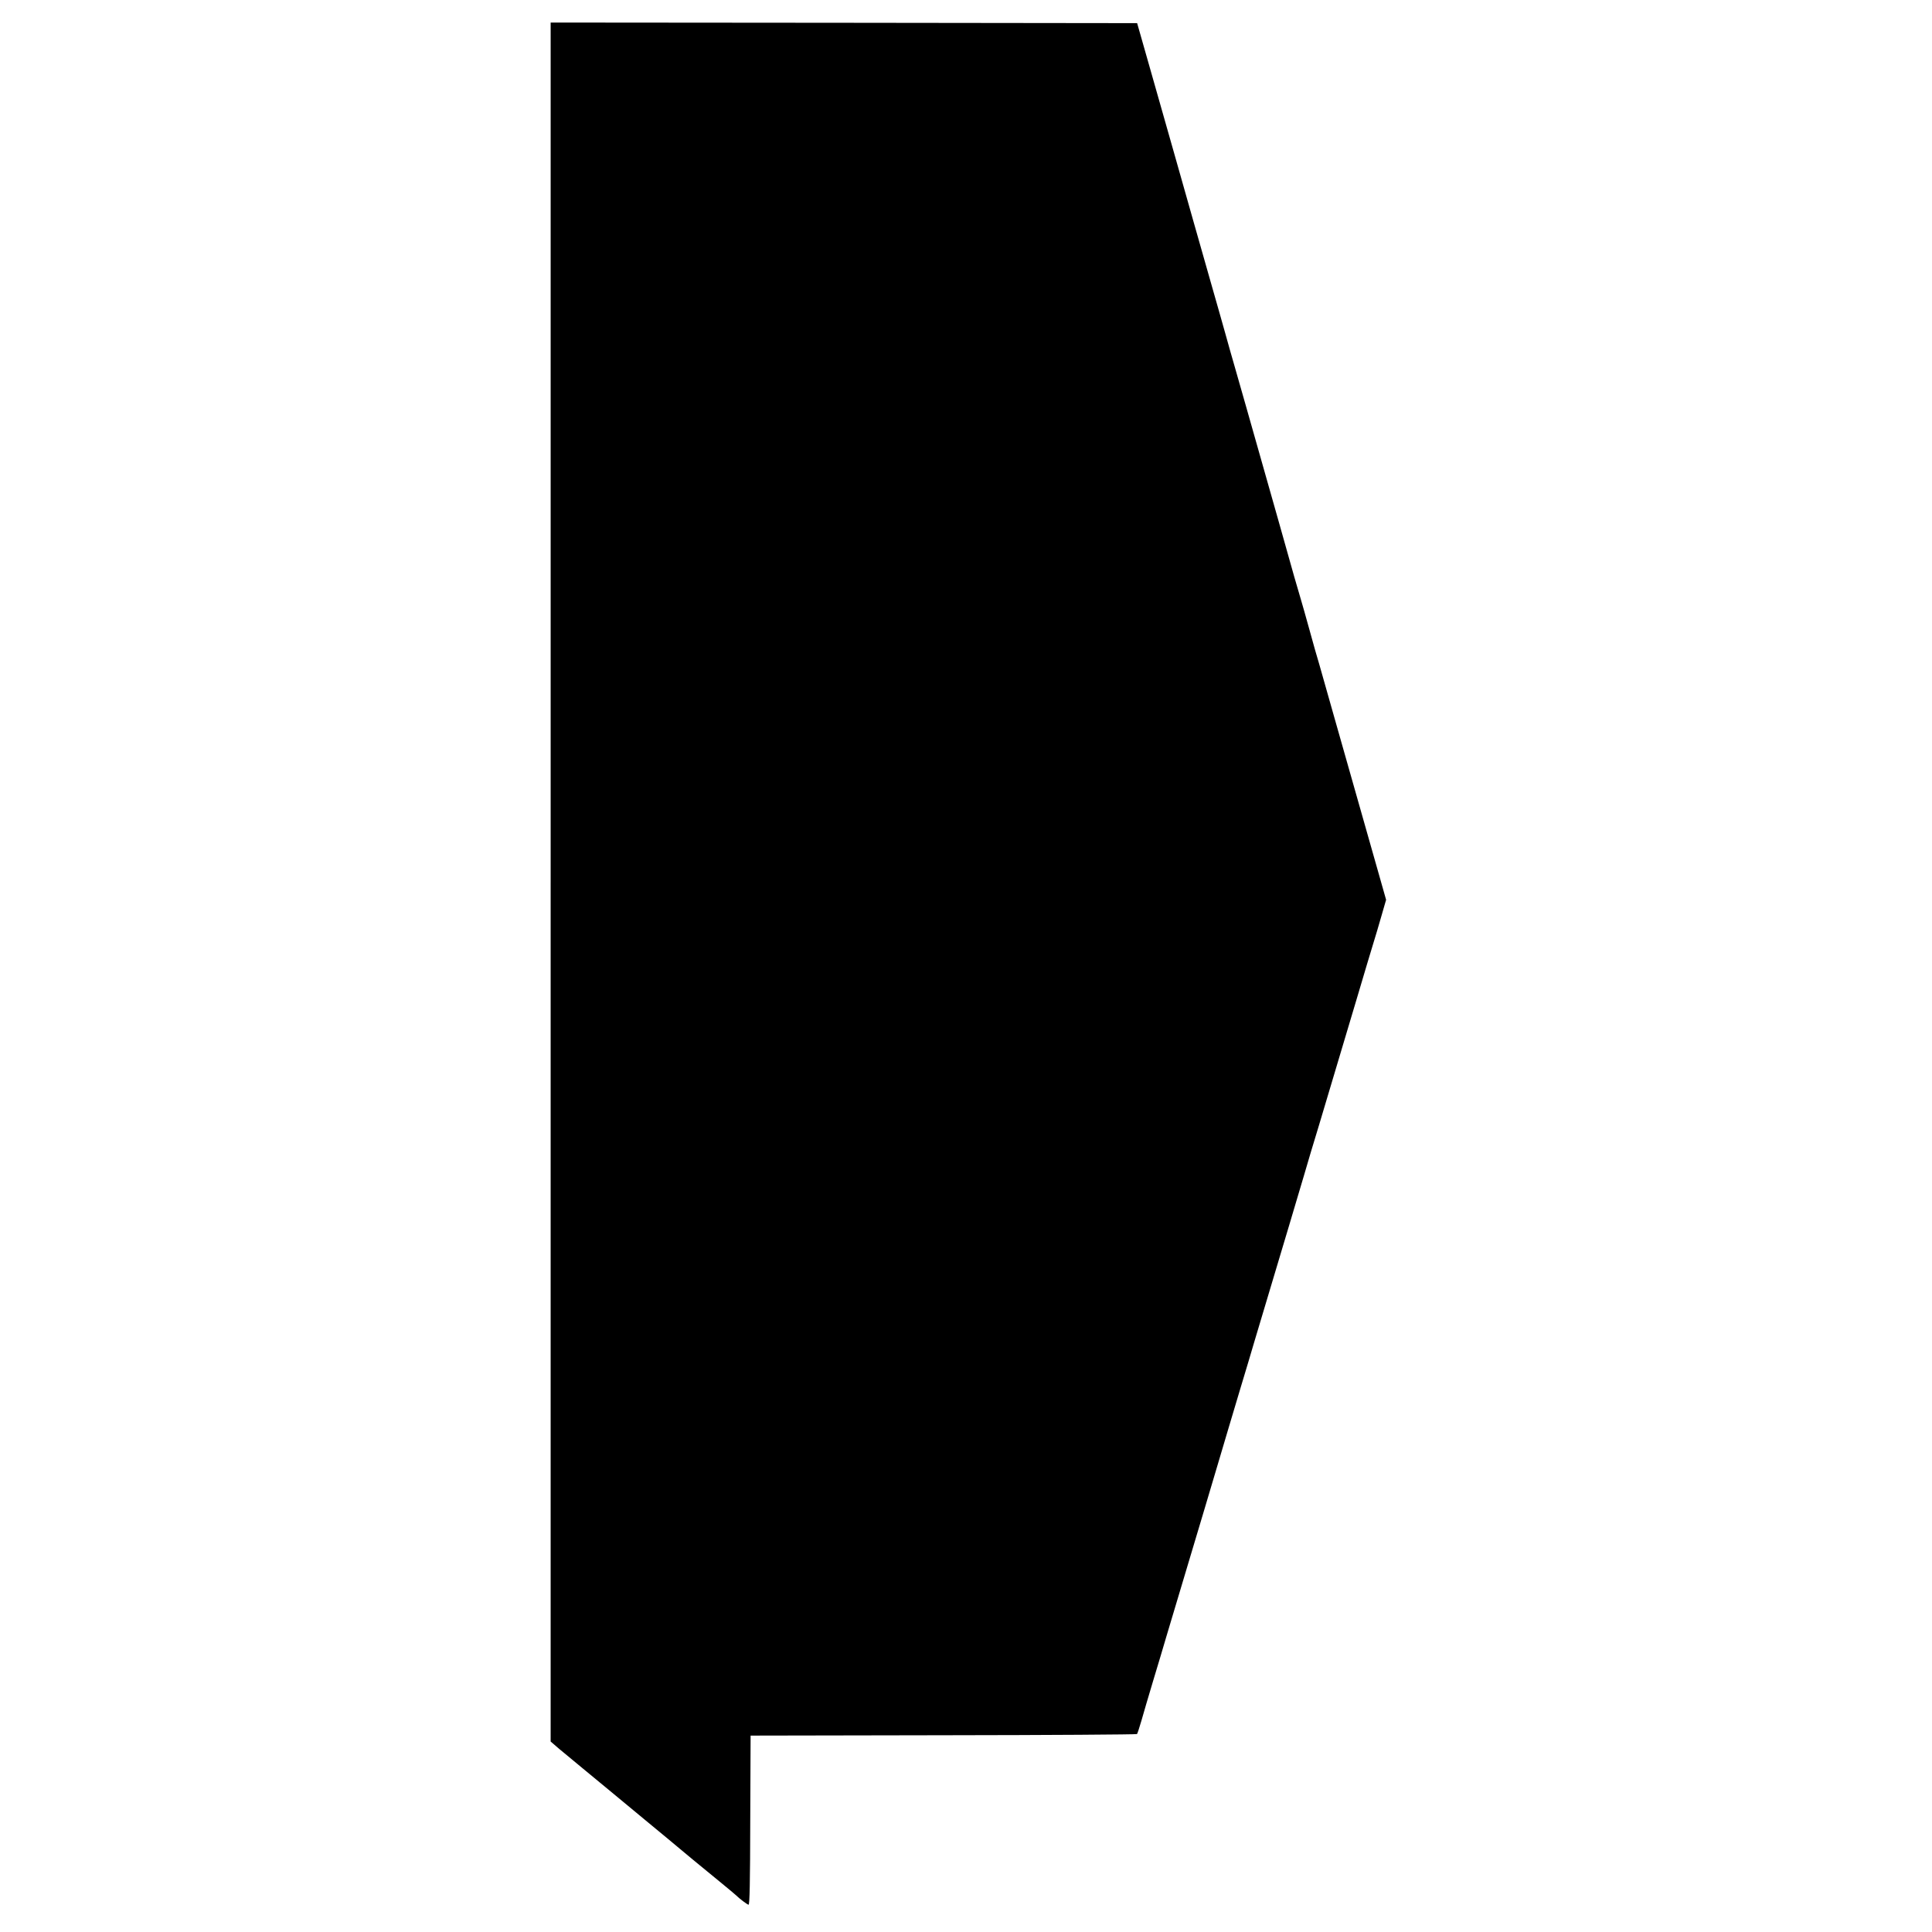 <?xml version="1.0" standalone="no"?>
<!DOCTYPE svg PUBLIC "-//W3C//DTD SVG 20010904//EN"
 "http://www.w3.org/TR/2001/REC-SVG-20010904/DTD/svg10.dtd">
<svg version="1.0" xmlns="http://www.w3.org/2000/svg"
 width="1628pt" height="1628pt" viewBox="0 0 1628 1628"
 preserveAspectRatio="xMidYMid meet">

<g transform="translate(0,1628) scale(0.1,-0.1)"
fill="#000000" stroke="none">
<path d="M4640 8847 l0 -7242 72 -62 c40 -33 129 -107 198 -164 69 -57 175
-144 235 -194 61 -50 205 -170 320 -265 116 -95 234 -194 264 -219 52 -44 132
-110 353 -291 56 -46 109 -90 116 -97 35 -34 100 -83 110 -83 9 0 13 187 14
713 l3 712 1625 3 c893 1 1627 6 1631 10 4 4 20 54 37 112 16 58 60 206 97
330 38 124 89 297 115 385 26 88 98 329 160 535 62 206 134 447 160 535 26 88
76 255 110 370 34 116 77 260 95 320 18 61 63 211 100 335 38 124 89 297 115
385 26 88 98 329 160 535 111 369 158 529 258 865 27 94 84 285 127 425 126
420 187 624 315 1055 67 226 132 444 145 485 13 41 42 139 64 216 l41 142 -59
208 c-179 630 -281 988 -376 1324 -58 206 -116 411 -129 455 -14 44 -50 172
-81 285 -31 113 -65 232 -75 265 -10 33 -34 116 -54 185 -19 69 -78 278 -131
465 -257 906 -348 1228 -375 1320 -16 55 -50 174 -75 265 -25 91 -73 257 -105
370 -32 113 -107 374 -165 580 -108 383 -186 656 -369 1300 l-104 365 -2471 3
-2471 2 0 -7243z"/>
</g>
</svg>
